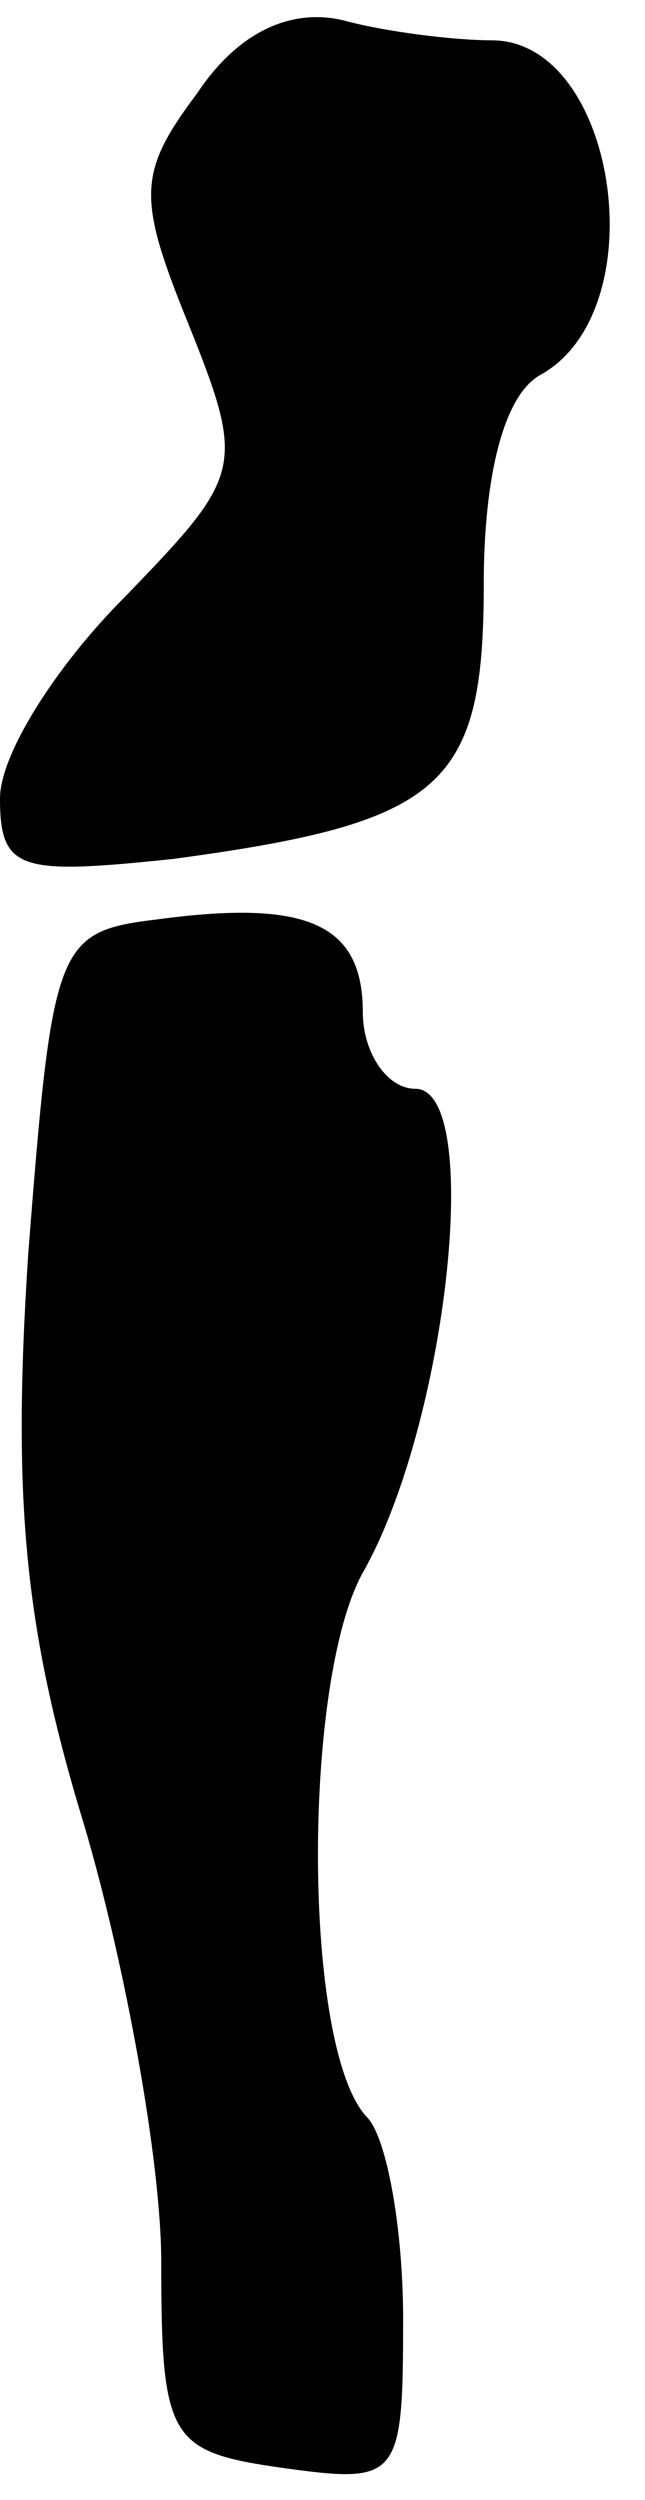 <?xml version="1.0" standalone="no"?>
<!DOCTYPE svg PUBLIC "-//W3C//DTD SVG 20010904//EN"
 "http://www.w3.org/TR/2001/REC-SVG-20010904/DTD/svg10.dtd">
<svg version="1.0" xmlns="http://www.w3.org/2000/svg"
 width="16pt" height="62pt" viewBox="0 0 16 62"
 preserveAspectRatio="xMidYMid meet">
<g transform="translate(0,62) scale(0.1,-0.1)"
fill="#000000" stroke="none">
<path fill="#000000" stroke="none" d="M49 597 c-15 -20 -15 -26 -2 -58 14
-35 13 -37 -16 -67 -17 -17 -31 -39 -31 -50 0 -18 5 -19 43 -15 67 9 77 18 77
68 0 27 5 47 14 52 29 16 19 83 -12 83 -9 0 -26 2 -37 5 -13 3 -26 -3 -36 -18z"/>
<path fill="#000000" stroke="none" d="M39 392 c-25 -3 -26 -6 -32 -83 -4 -61
-1 -93 14 -142 10 -34 19 -83 19 -108 0 -44 2 -47 30 -51 29 -4 30 -3 30 37 0
22 -4 45 -9 50 -16 17 -16 108 -1 135 21 37 30 120 13 120 -7 0 -13 9 -13 19
0 22 -14 28 -51 23z"/>
</g>
</svg>
